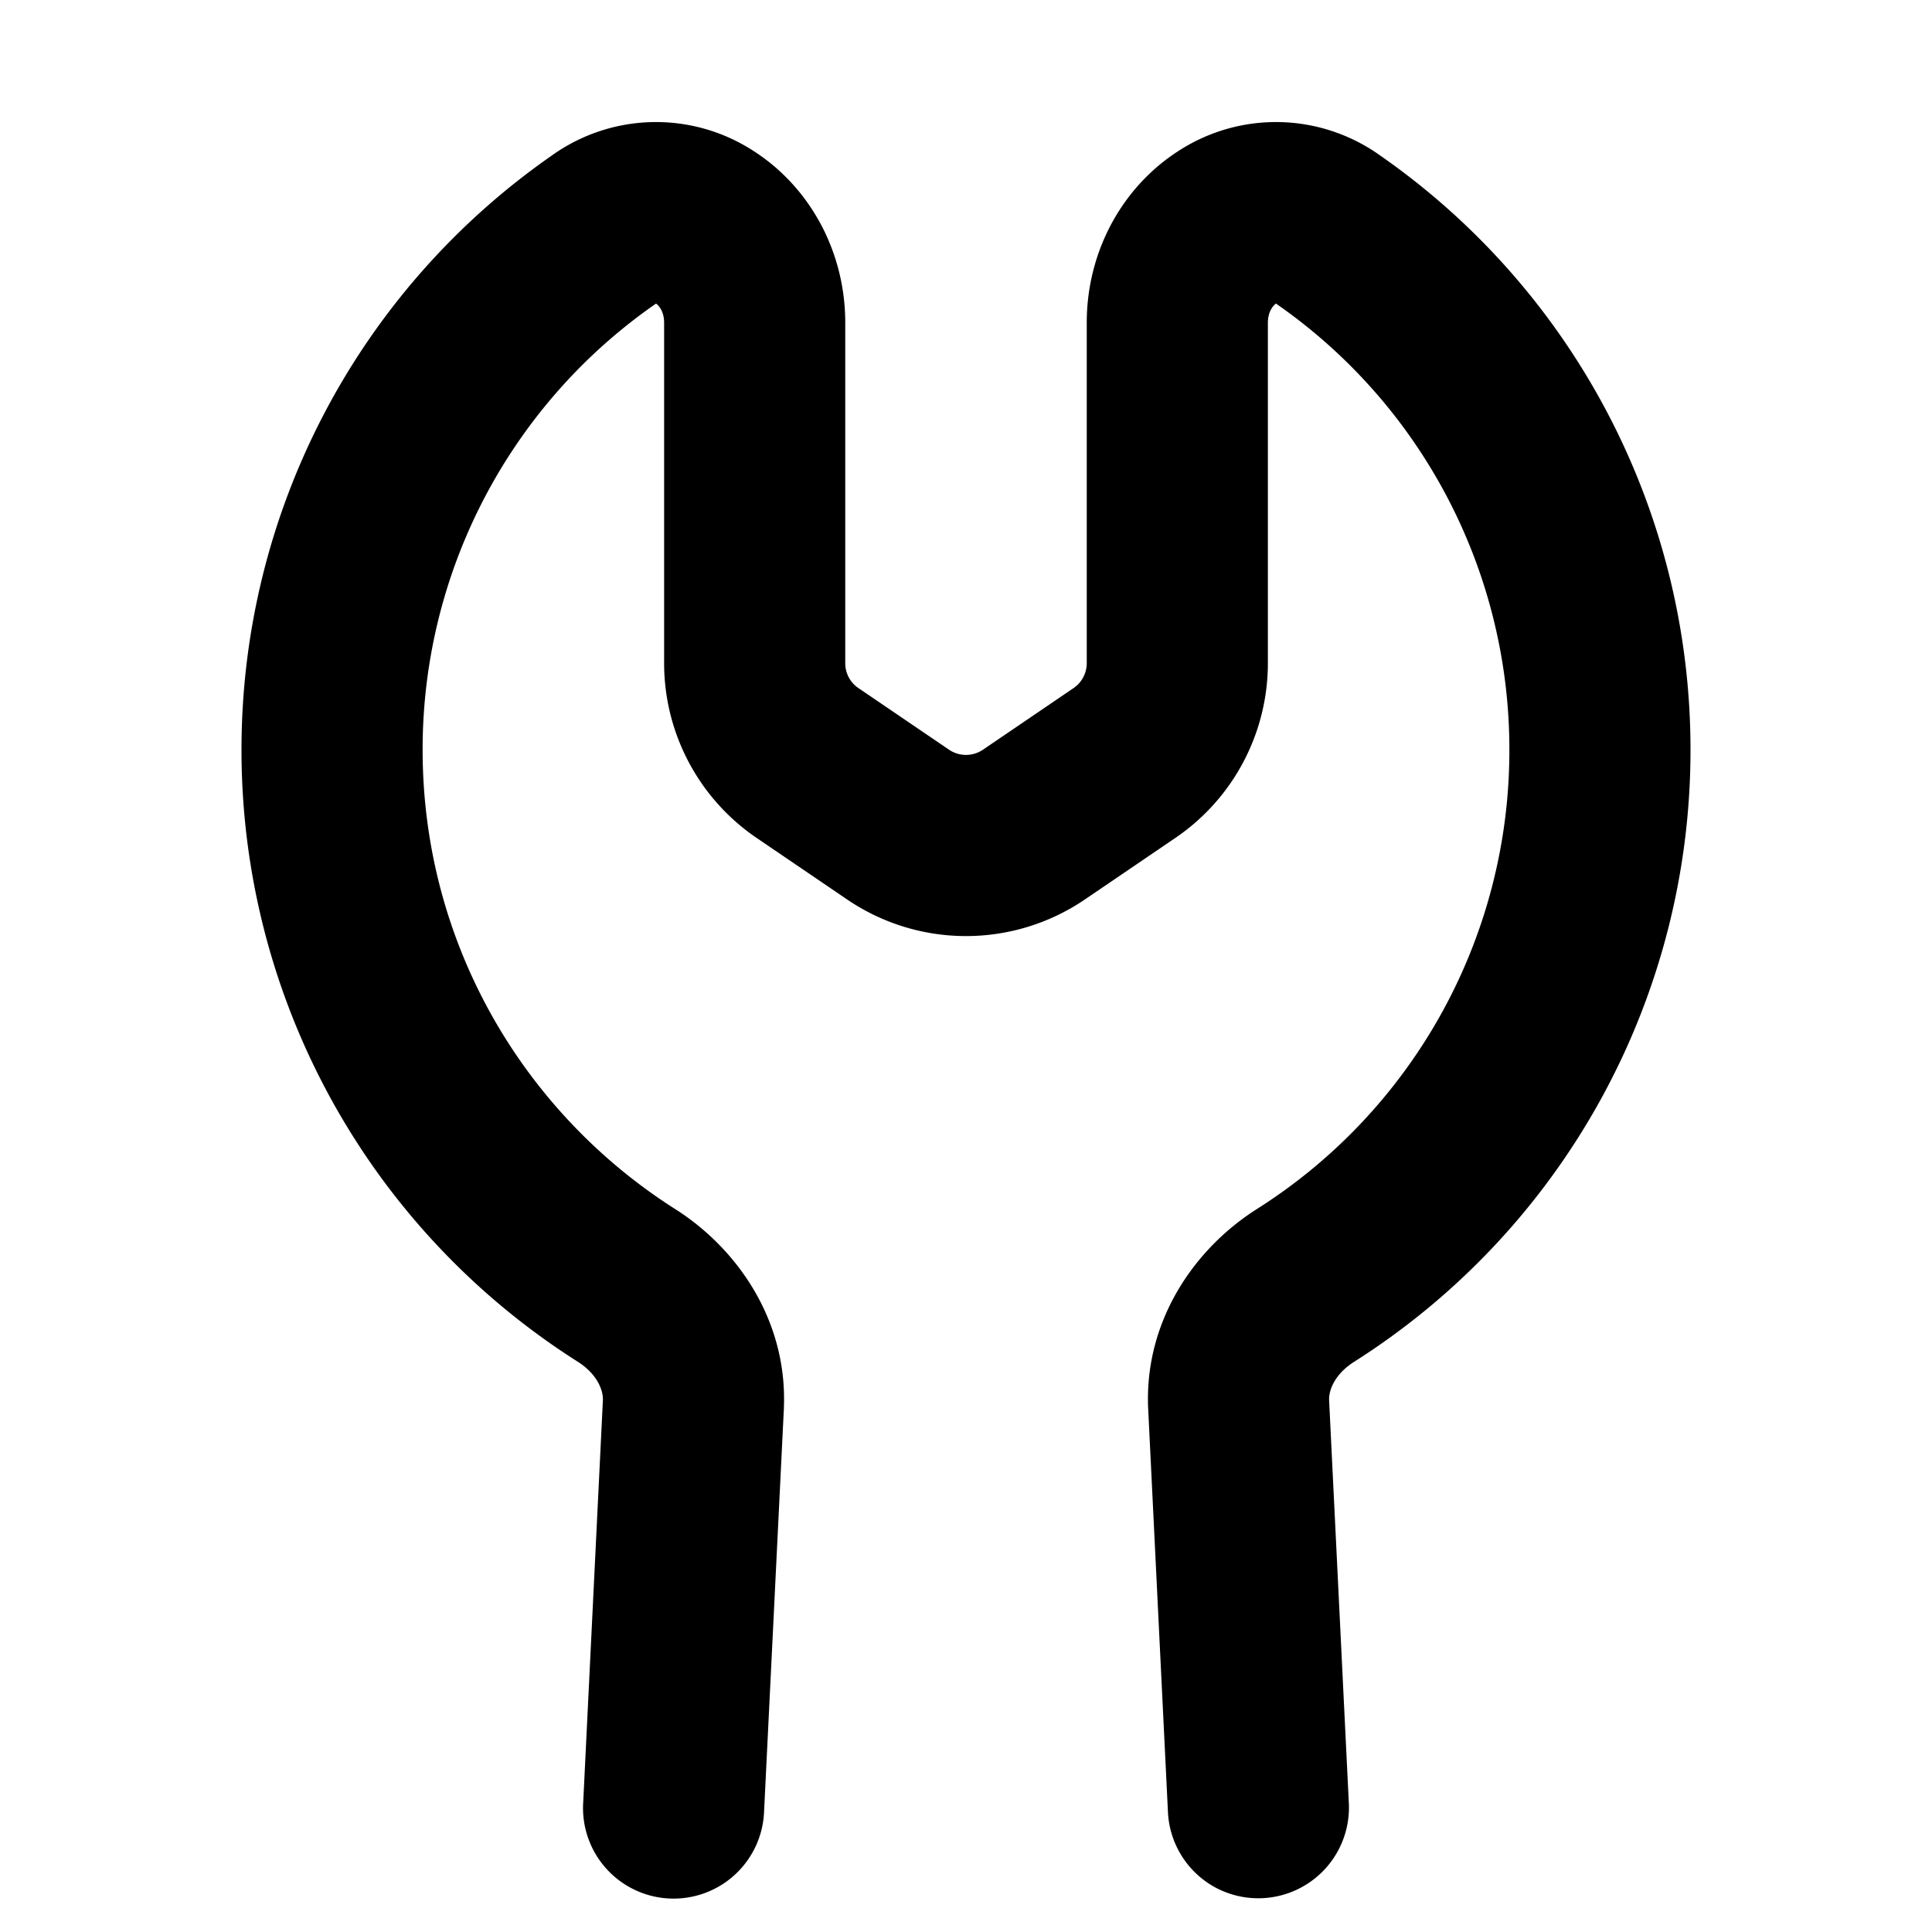 <svg xmlns="http://www.w3.org/2000/svg" width="16" height="16" viewBox="0 0 16 16"><path d="M5.433 2.514A4.492 4.492 0 0 0 3.5 6.21c0 1.598.832 3.002 2.09 3.802.518.328.929.923.902 1.64v.008l-.164 3.337a.75.75 0 1 1-1.498-.073l.163-3.33c.002-.085-.05-.216-.207-.316A5.997 5.997 0 0 1 2 6.21a5.992 5.992 0 0 1 2.567-4.92 1.482 1.482 0 0 1 1.673-.04c.462.296.76.827.76 1.423v2.82c0 .082.041.16.11.206l.75.51a.25.25 0 0 0 .28 0l.75-.51A.25.25 0 0 0 9 5.492V2.673c0-.596.298-1.127.76-1.423a1.482 1.482 0 0 1 1.673.04A5.992 5.992 0 0 1 14 6.21a5.997 5.997 0 0 1-2.786 5.068c-.157.1-.209.23-.207.315l.163 3.33a.751.751 0 0 1-1.094.714.751.751 0 0 1-.404-.64l-.164-3.345c-.027-.717.384-1.312.902-1.64A4.493 4.493 0 0 0 12.5 6.21a4.492 4.492 0 0 0-1.933-3.696c-.024.017-.067.067-.067.16v2.818a1.75 1.75 0 0 1-.767 1.448l-.75.51a1.75 1.75 0 0 1-1.966 0l-.75-.51A1.75 1.75 0 0 1 5.5 5.492V2.673c0-.092-.043-.142-.067-.159Z"/></svg>